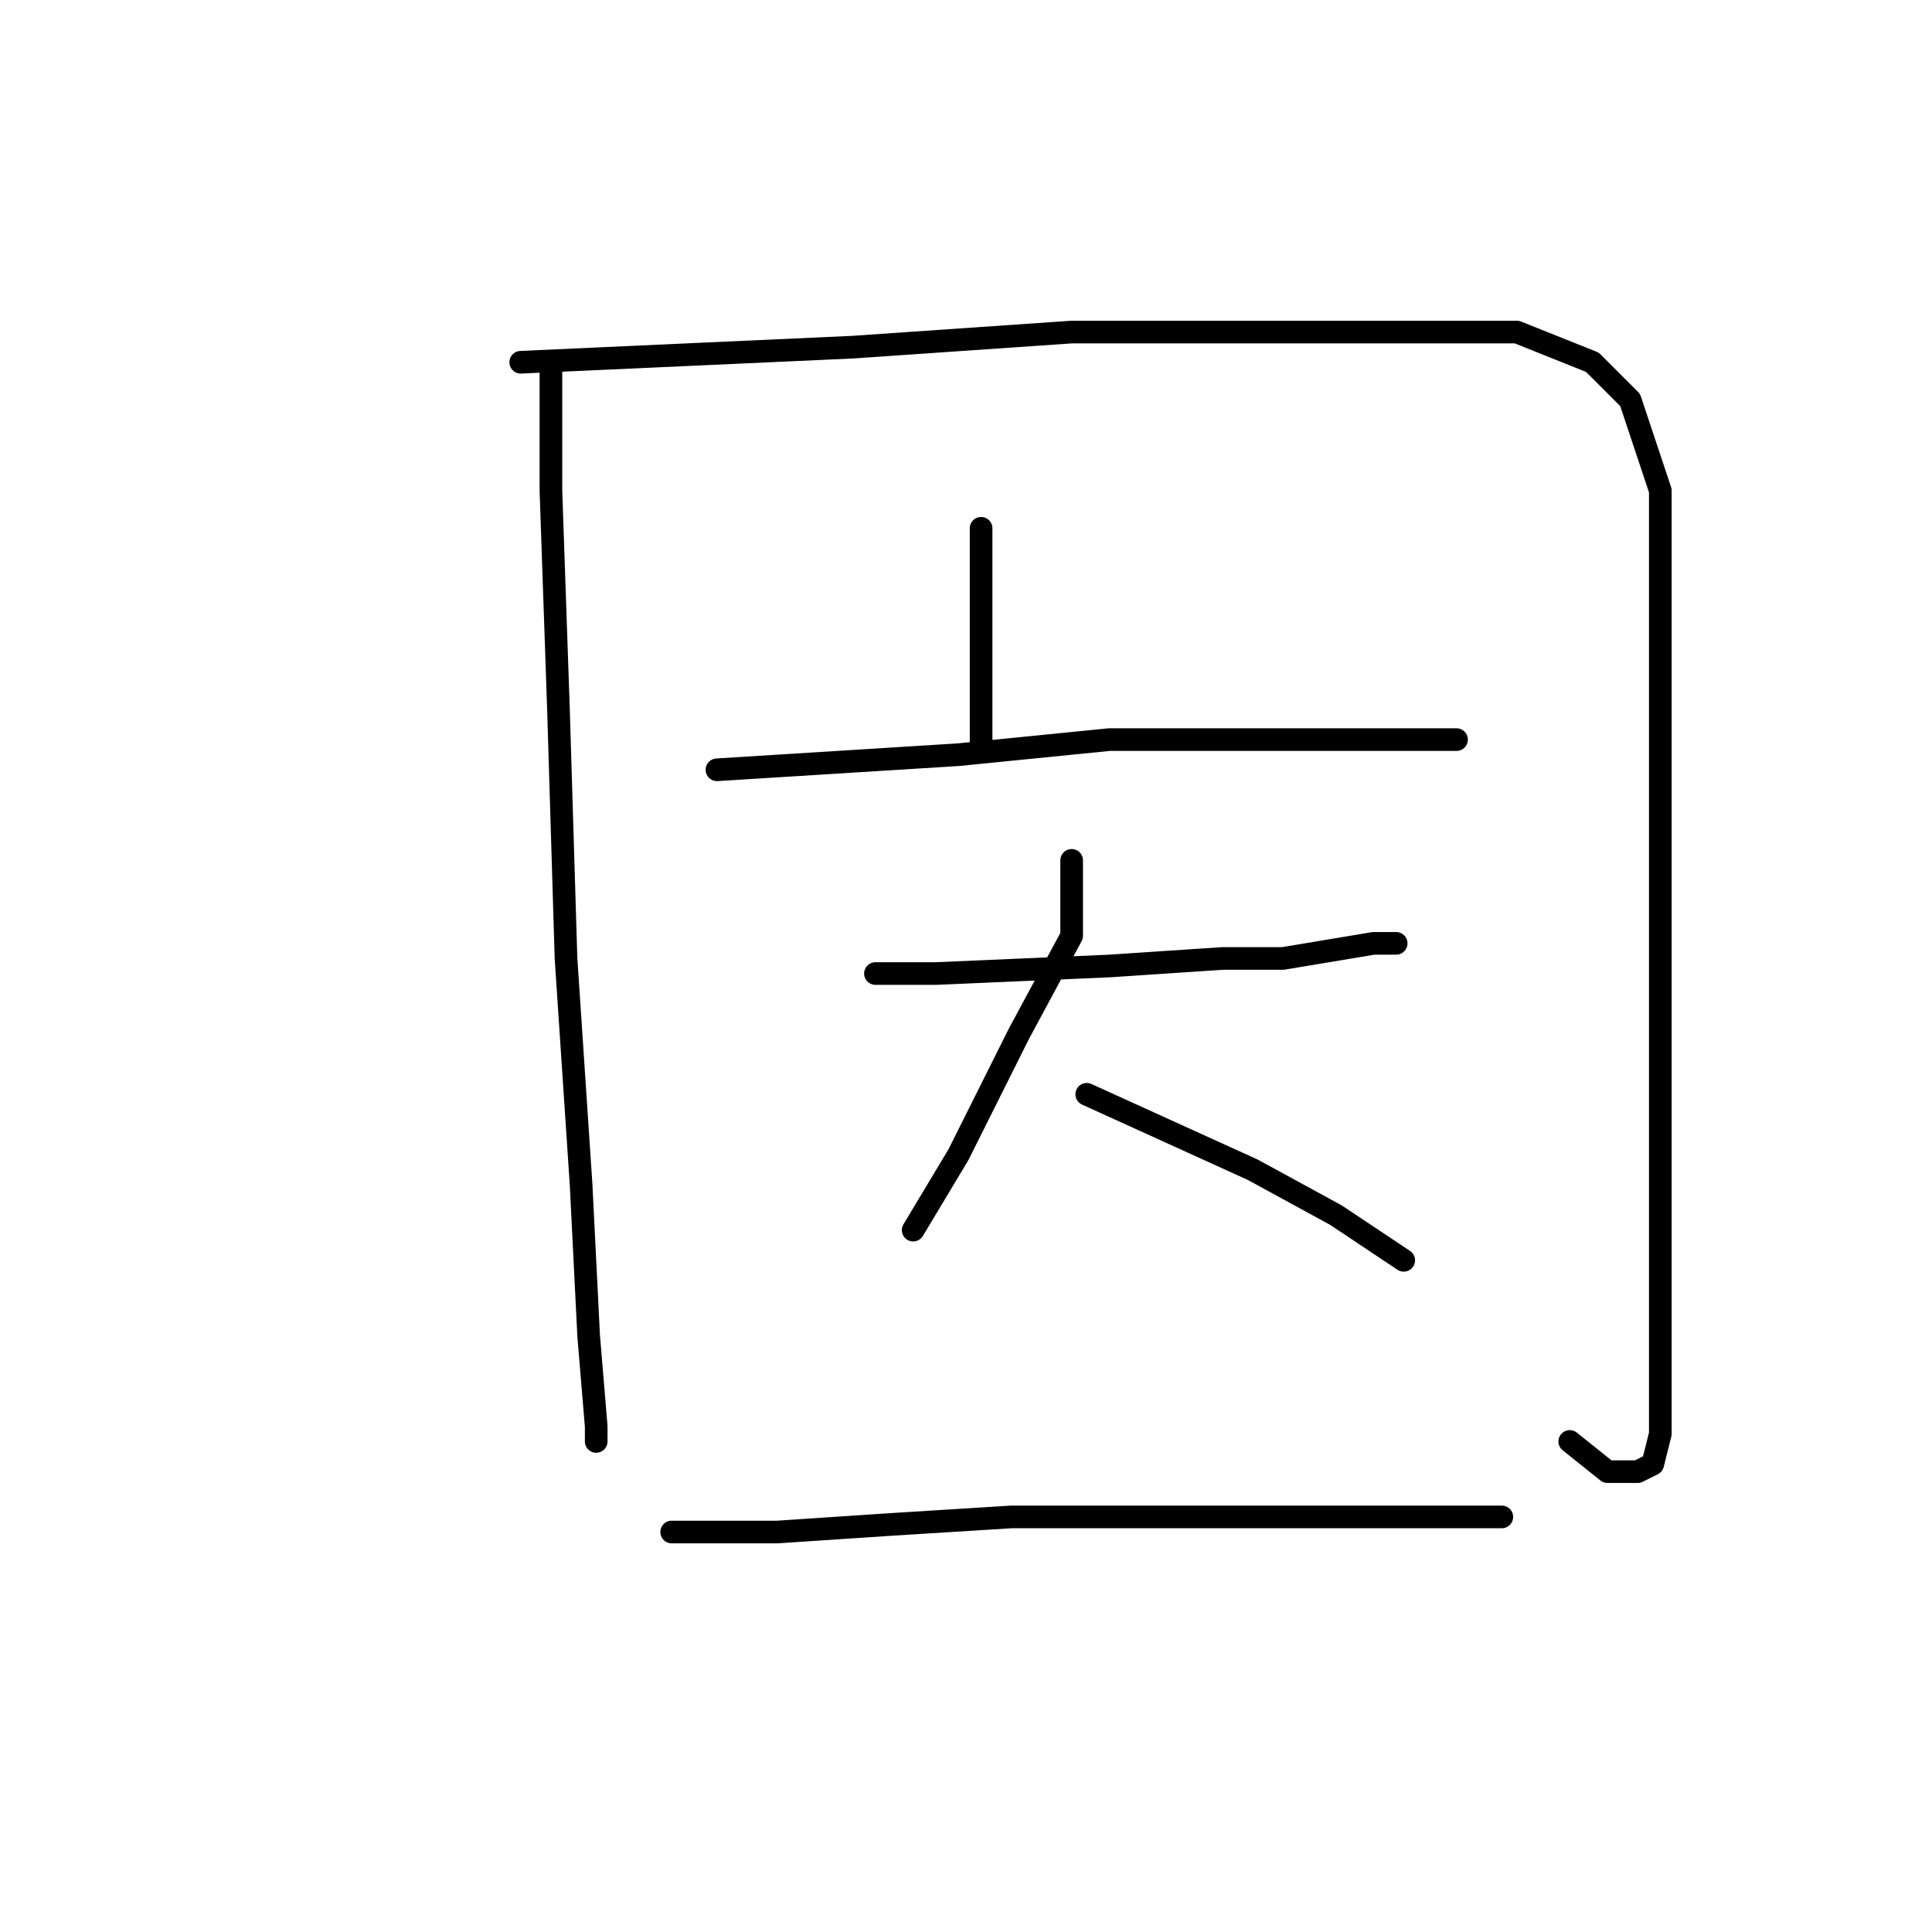 <?xml version="1.0" standalone="no"?>
    <svg width="256" height="256" xmlns="http://www.w3.org/2000/svg" version="1.1">
    <polyline stroke="black" stroke-width="3" stroke-linecap="round" fill="transparent" stroke-linejoin="round" points="73 49 73 57 73 65 74 94 75 127 77 157 78 177 79 189 79 191 79 191 " />
        <polyline stroke="black" stroke-width="3" stroke-linecap="round" fill="transparent" stroke-linejoin="round" points="69 48 91 47 113 46 142 44 171 44 183 44 201 44 211 48 216 53 220 65 220 91 220 127 220 157 220 179 220 190 219 194 217 195 213 195 208 191 208 191 " />
        <polyline stroke="black" stroke-width="3" stroke-linecap="round" fill="transparent" stroke-linejoin="round" points="130 70 130 75 130 80 130 91 130 99 130 99 " />
        <polyline stroke="black" stroke-width="3" stroke-linecap="round" fill="transparent" stroke-linejoin="round" points="95 102 111 101 127 100 147 98 166 98 181 98 193 98 193 98 " />
        <polyline stroke="black" stroke-width="3" stroke-linecap="round" fill="transparent" stroke-linejoin="round" points="116 129 120 129 124 129 147 128 162 127 170 127 182 125 185 125 185 125 " />
        <polyline stroke="black" stroke-width="3" stroke-linecap="round" fill="transparent" stroke-linejoin="round" points="142 114 142 119 142 124 135 137 127 153 121 163 121 163 " />
        <polyline stroke="black" stroke-width="3" stroke-linecap="round" fill="transparent" stroke-linejoin="round" points="144 145 155 150 166 155 177 161 186 167 186 167 " />
        <polyline stroke="black" stroke-width="3" stroke-linecap="round" fill="transparent" stroke-linejoin="round" points="89 203 96 203 103 203 118 202 134 201 144 201 162 201 180 201 194 201 199 201 199 201 " />
        </svg>